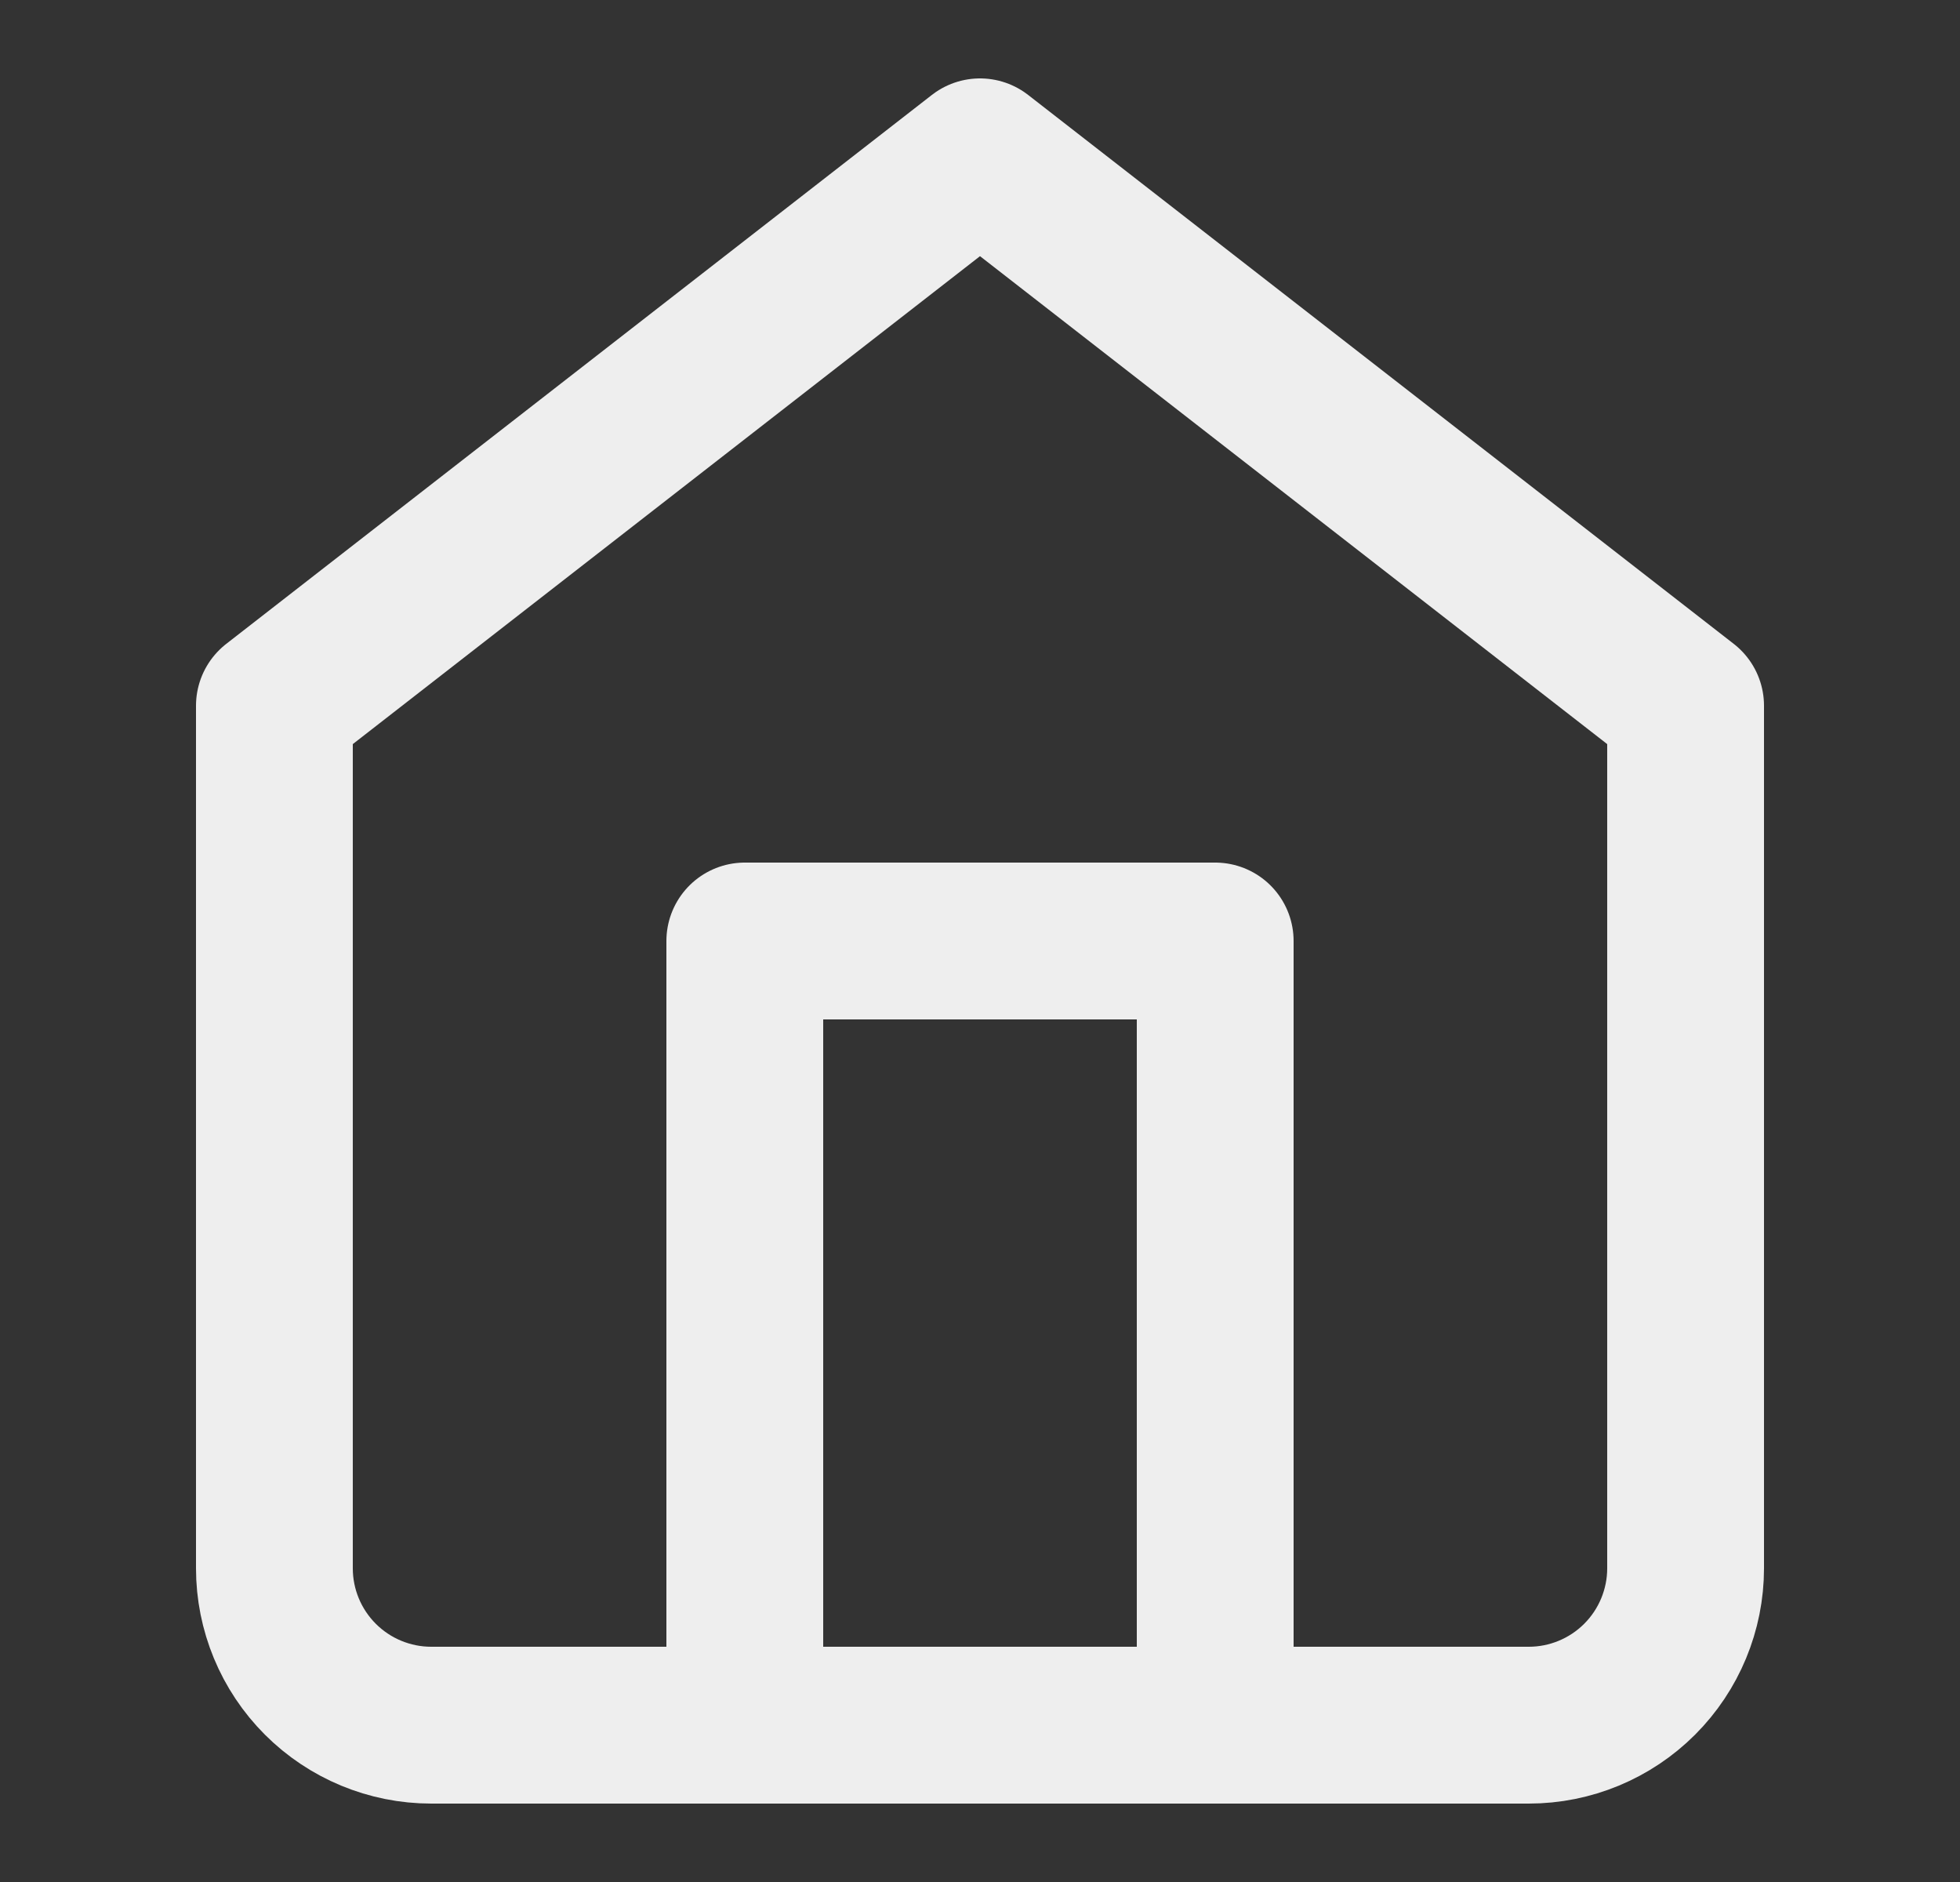 <svg width="25" height="24" viewBox="0 0 25 24" fill="none" xmlns="http://www.w3.org/2000/svg">
<rect x="0" y="0" width="25" height="24" fill="#333333" stroke="none"/>
<path d="M3.5 9L12.5 2L21.5 9V20C21.5 20.53 21.289 21.039 20.914 21.414C20.539 21.789 20.03 22 19.5 22H5.5C4.97 22 4.461 21.789 4.086 21.414C3.711 21.039 3.5 20.53 3.5 20V9Z" stroke="#EEEEEE" stroke-width="2" stroke-linecap="round" stroke-linejoin="round"/>
<path d="M9.5 22V12H15.5V22" stroke="#EEEEEE" stroke-width="2" stroke-linecap="round" stroke-linejoin="round"/>
</svg>
